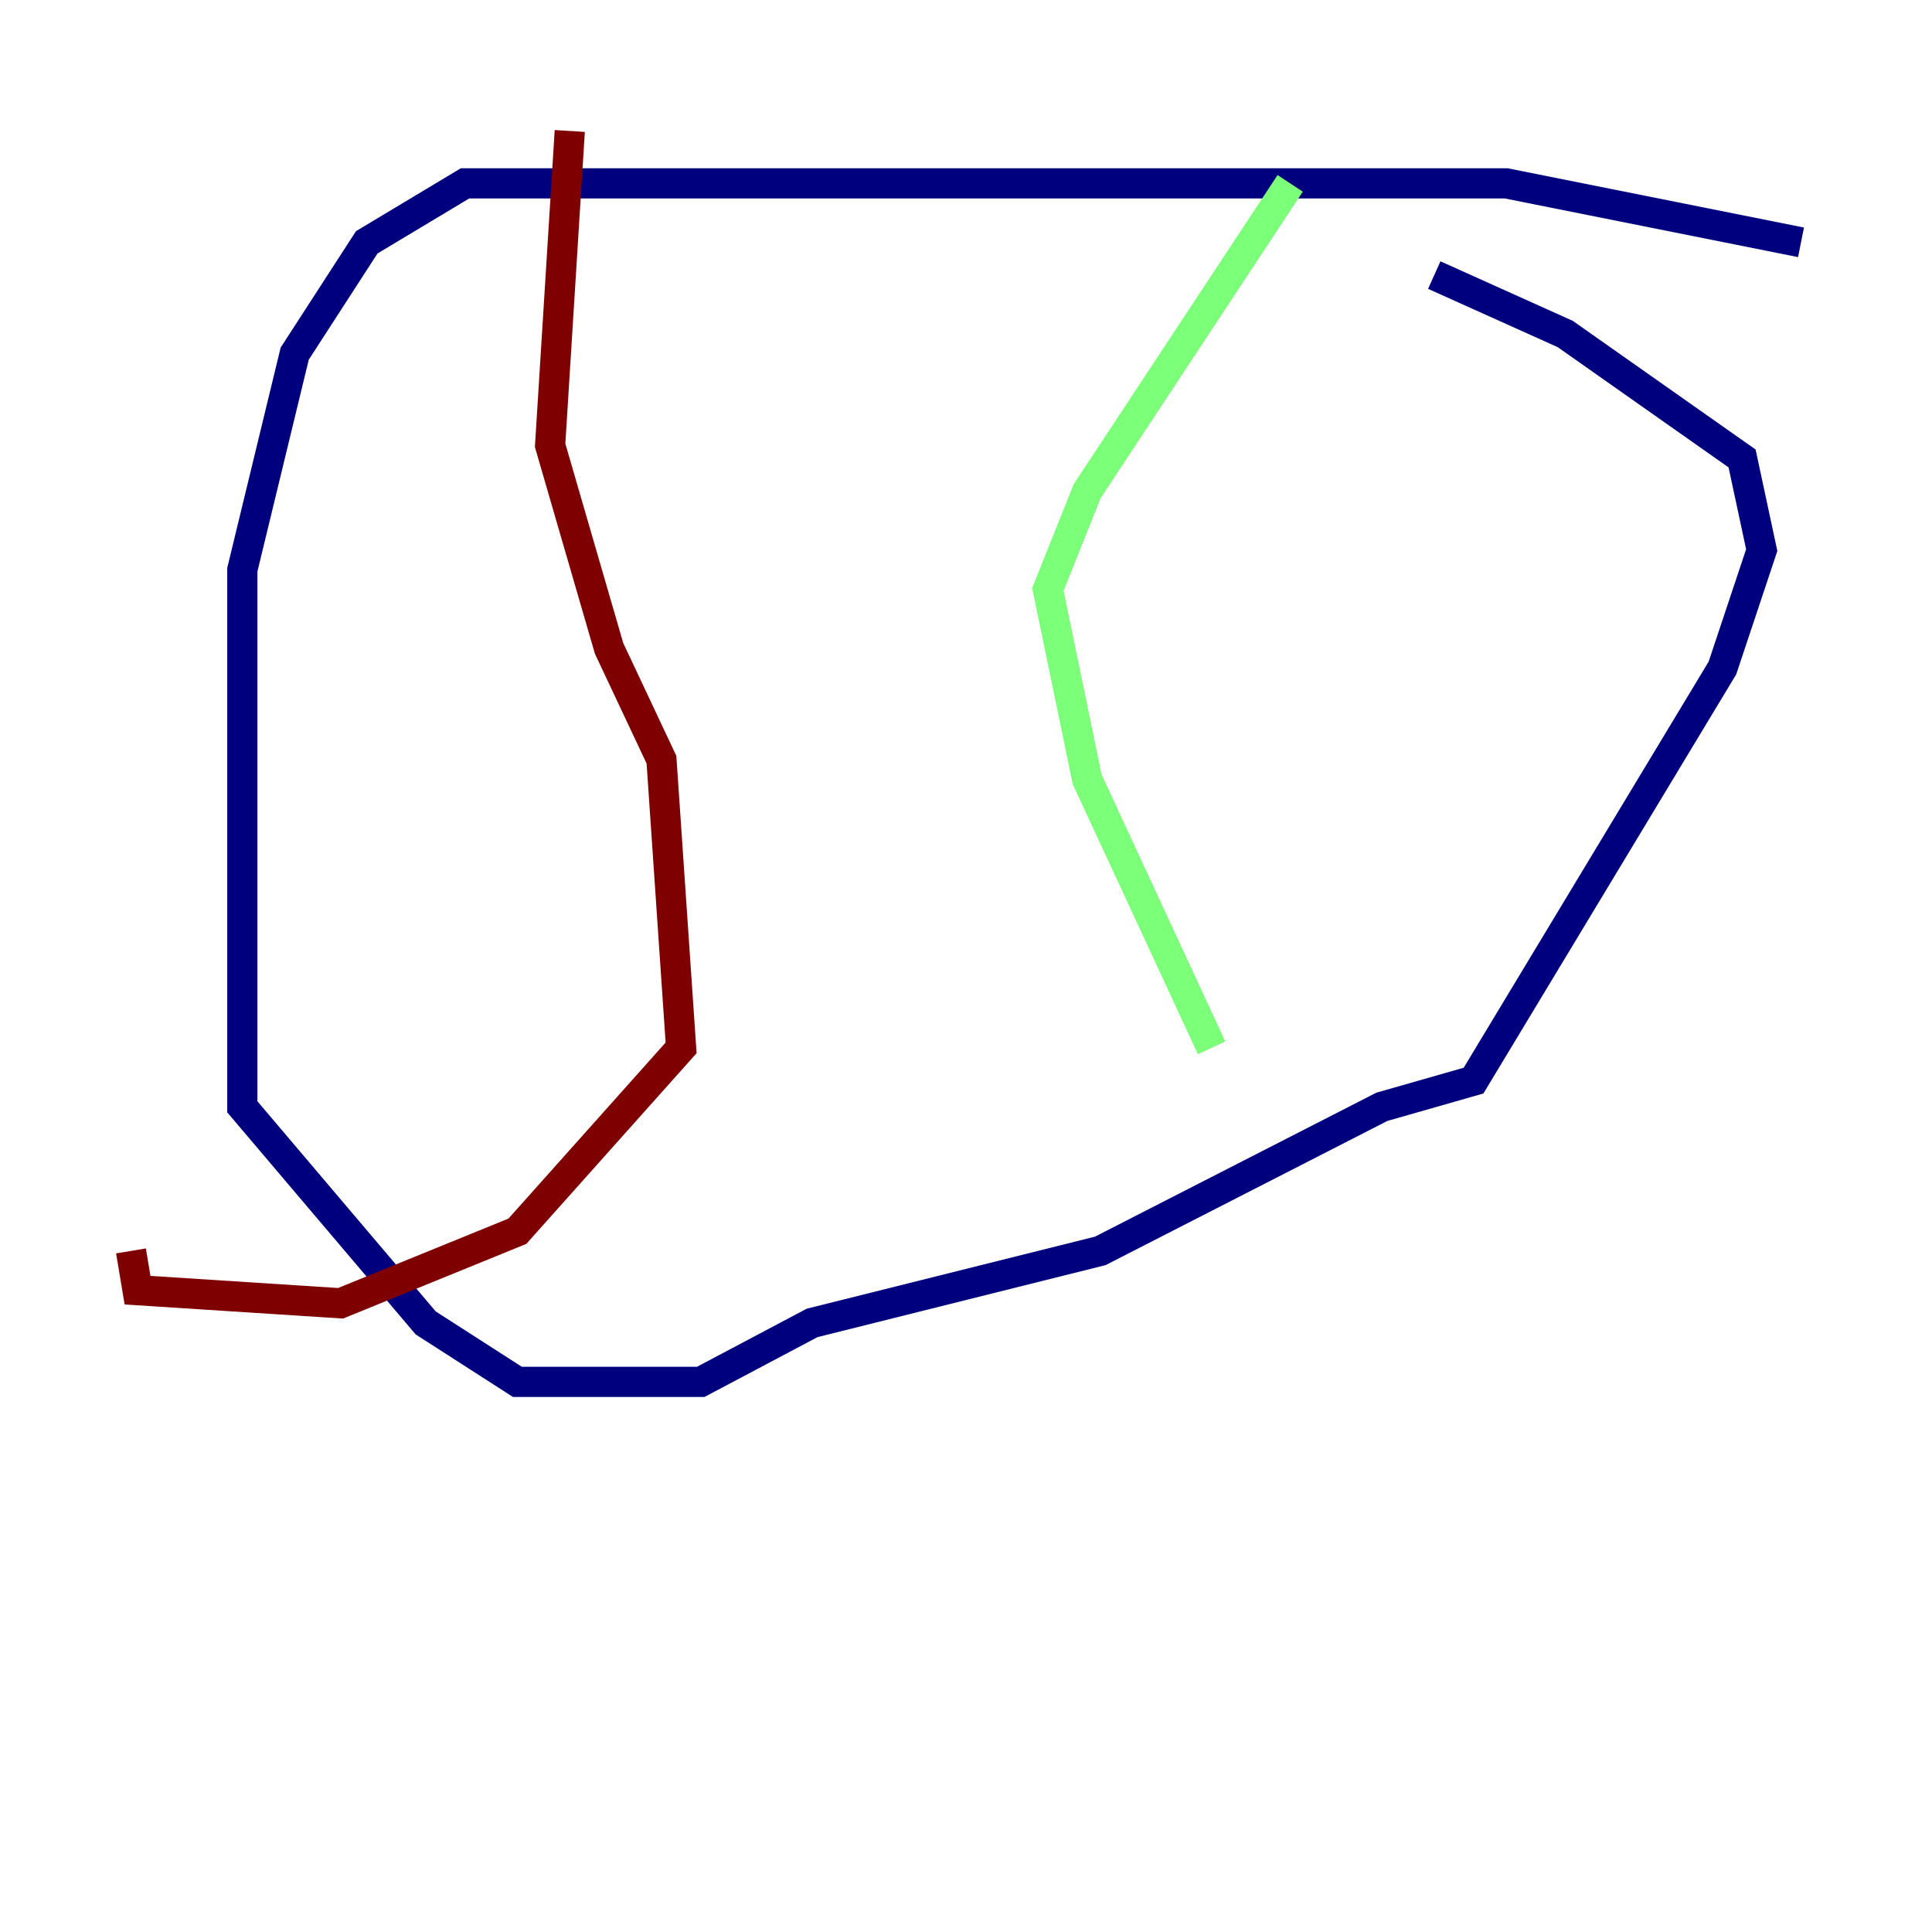 <?xml version="1.0" encoding="utf-8" ?>
<svg baseProfile="tiny" height="128" version="1.2" viewBox="0,0,128,128" width="128" xmlns="http://www.w3.org/2000/svg" xmlns:ev="http://www.w3.org/2001/xml-events" xmlns:xlink="http://www.w3.org/1999/xlink"><defs /><polyline fill="none" points="119.322,16.054 99.797,12.149 30.807,12.149 24.298,16.054 19.525,23.43 16.054,37.749 16.054,73.329 28.203,87.647 34.278,91.552 46.427,91.552 53.803,87.647 72.895,82.875 91.552,73.329 97.627,71.593 114.115,44.258 116.719,36.447 115.417,30.373 103.702,22.129 95.024,18.224" stroke="#00007f" stroke-width="2" /><polyline fill="none" points="85.478,12.149 72.027,32.542 69.424,39.051 72.027,51.634 80.271,69.424" stroke="#7cff79" stroke-width="2" /><polyline fill="none" points="37.749,8.678 36.447,29.505 40.352,42.956 43.824,50.332 45.125,69.424 34.278,81.573 22.563,86.346 9.112,85.478 8.678,82.875" stroke="#7f0000" stroke-width="2" /></svg>